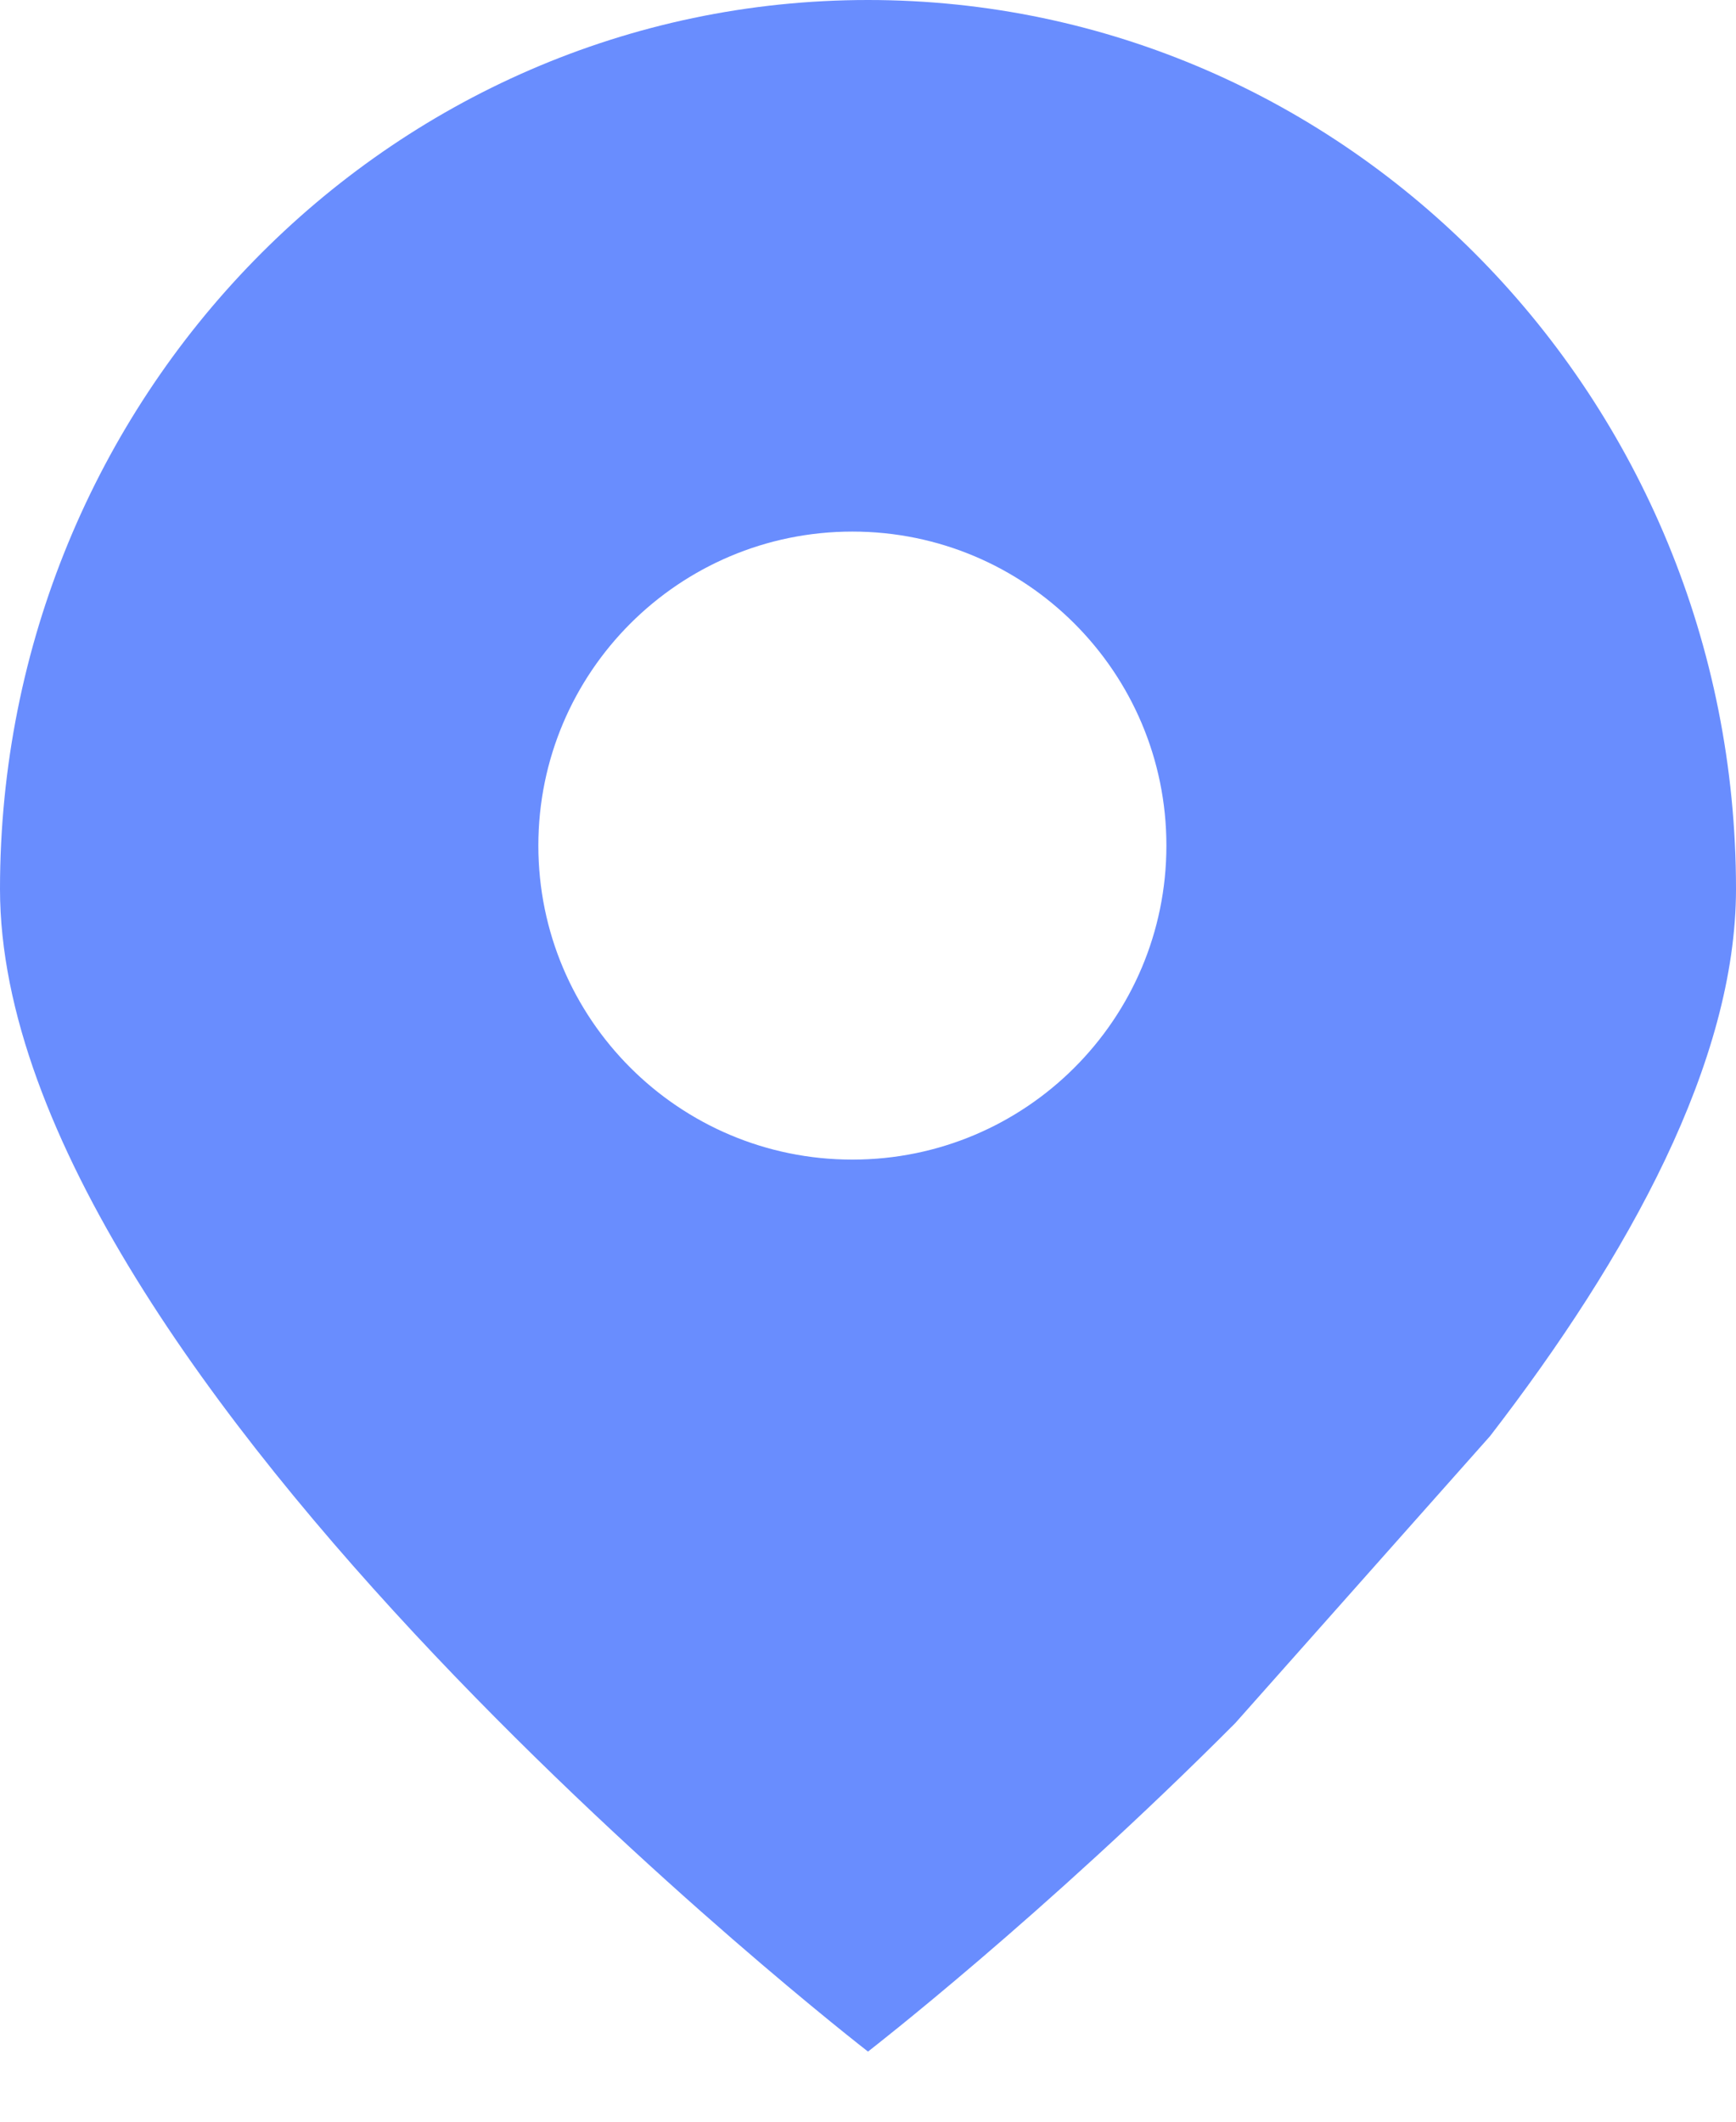 <svg width="18" height="22" viewBox="0 0 18 22" fill="none" xmlns="http://www.w3.org/2000/svg">
<path fill-rule="evenodd" clip-rule="evenodd" d="M9 21.273C9 21.273 0 14.309 0 9.218C0 4.127 4.029 0 9 0C13.971 0 18 4.127 18 9.218C18 11.006 16.89 13.024 15.45 14.891L12.808 17.867C10.811 19.872 9 21.273 9 21.273ZM8.838 12.024C10.636 12.024 12.094 10.567 12.094 8.768C12.094 6.97 10.636 5.512 8.838 5.512C7.04 5.512 5.582 6.97 5.582 8.768C5.582 10.567 7.04 12.024 8.838 12.024Z" fill="#698DFE"/>
</svg>
